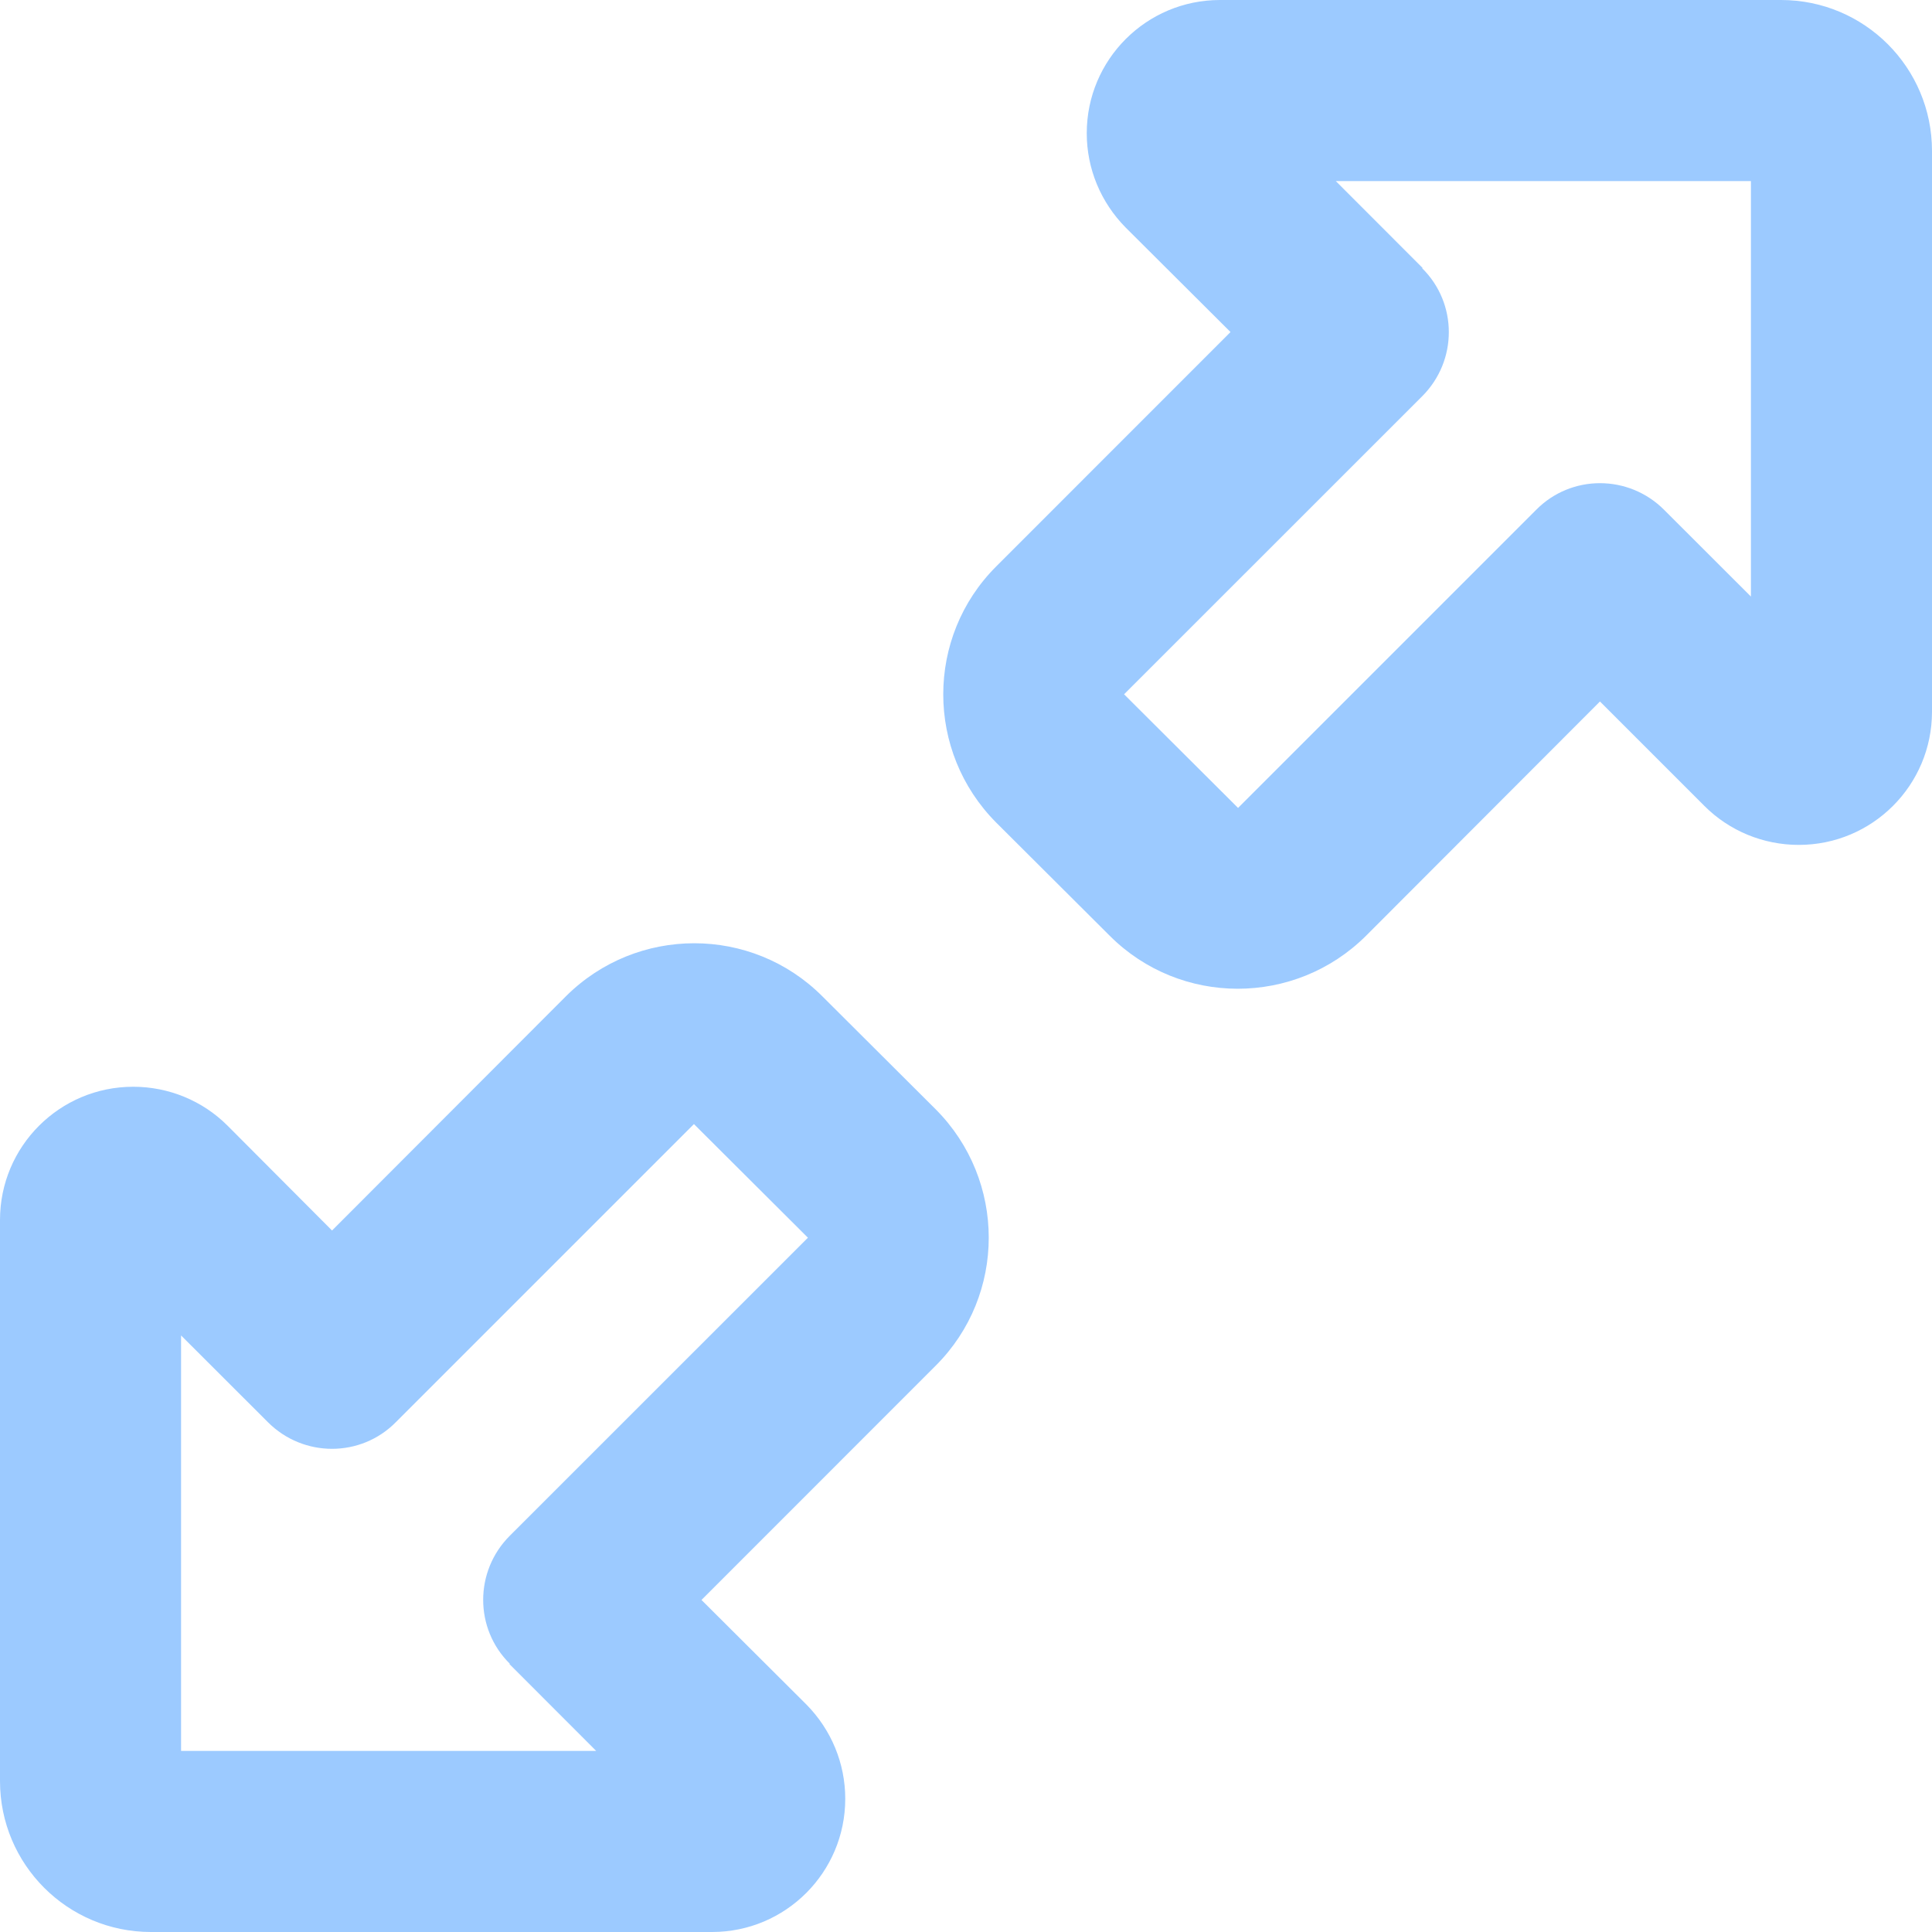 <svg width="22" height="22" viewBox="0 0 22 22" fill="none" xmlns="http://www.w3.org/2000/svg">
<path d="M13.892 0C13.054 0 12.375 0.679 12.375 1.517C12.375 1.921 12.534 2.303 12.818 2.591L14.012 3.781L11.344 6.45C10.54 7.253 10.54 8.559 11.344 9.367L12.637 10.656C13.441 11.46 14.747 11.46 15.555 10.656L18.219 7.988L19.409 9.178C19.693 9.462 20.079 9.621 20.483 9.621C21.321 9.621 22 8.942 22 8.104V1.719C22 0.769 21.231 0 20.281 0H13.892ZM16.199 3.051L15.211 2.062H19.938V6.793L18.949 5.805C18.545 5.401 17.892 5.401 17.493 5.805L14.098 9.2L12.8 7.906L16.195 4.512C16.599 4.108 16.599 3.455 16.195 3.055L16.199 3.051ZM8.108 22C8.946 22 9.625 21.321 9.625 20.483C9.625 20.079 9.466 19.697 9.182 19.409L7.988 18.219L10.656 15.55C11.46 14.747 11.46 13.441 10.656 12.633L9.363 11.344C8.559 10.54 7.253 10.54 6.445 11.344L3.781 14.012L2.591 12.818C2.307 12.534 1.921 12.375 1.517 12.375C0.679 12.375 0 13.054 0 13.892V20.281C0 21.231 0.769 22 1.719 22H8.108ZM5.801 18.949L6.789 19.938H2.062V15.207L3.051 16.195C3.455 16.599 4.108 16.599 4.507 16.195L7.902 12.8L9.2 14.094L5.805 17.488C5.401 17.892 5.401 18.545 5.805 18.945L5.801 18.949Z" fill="#9CCAFF"/>
</svg>
